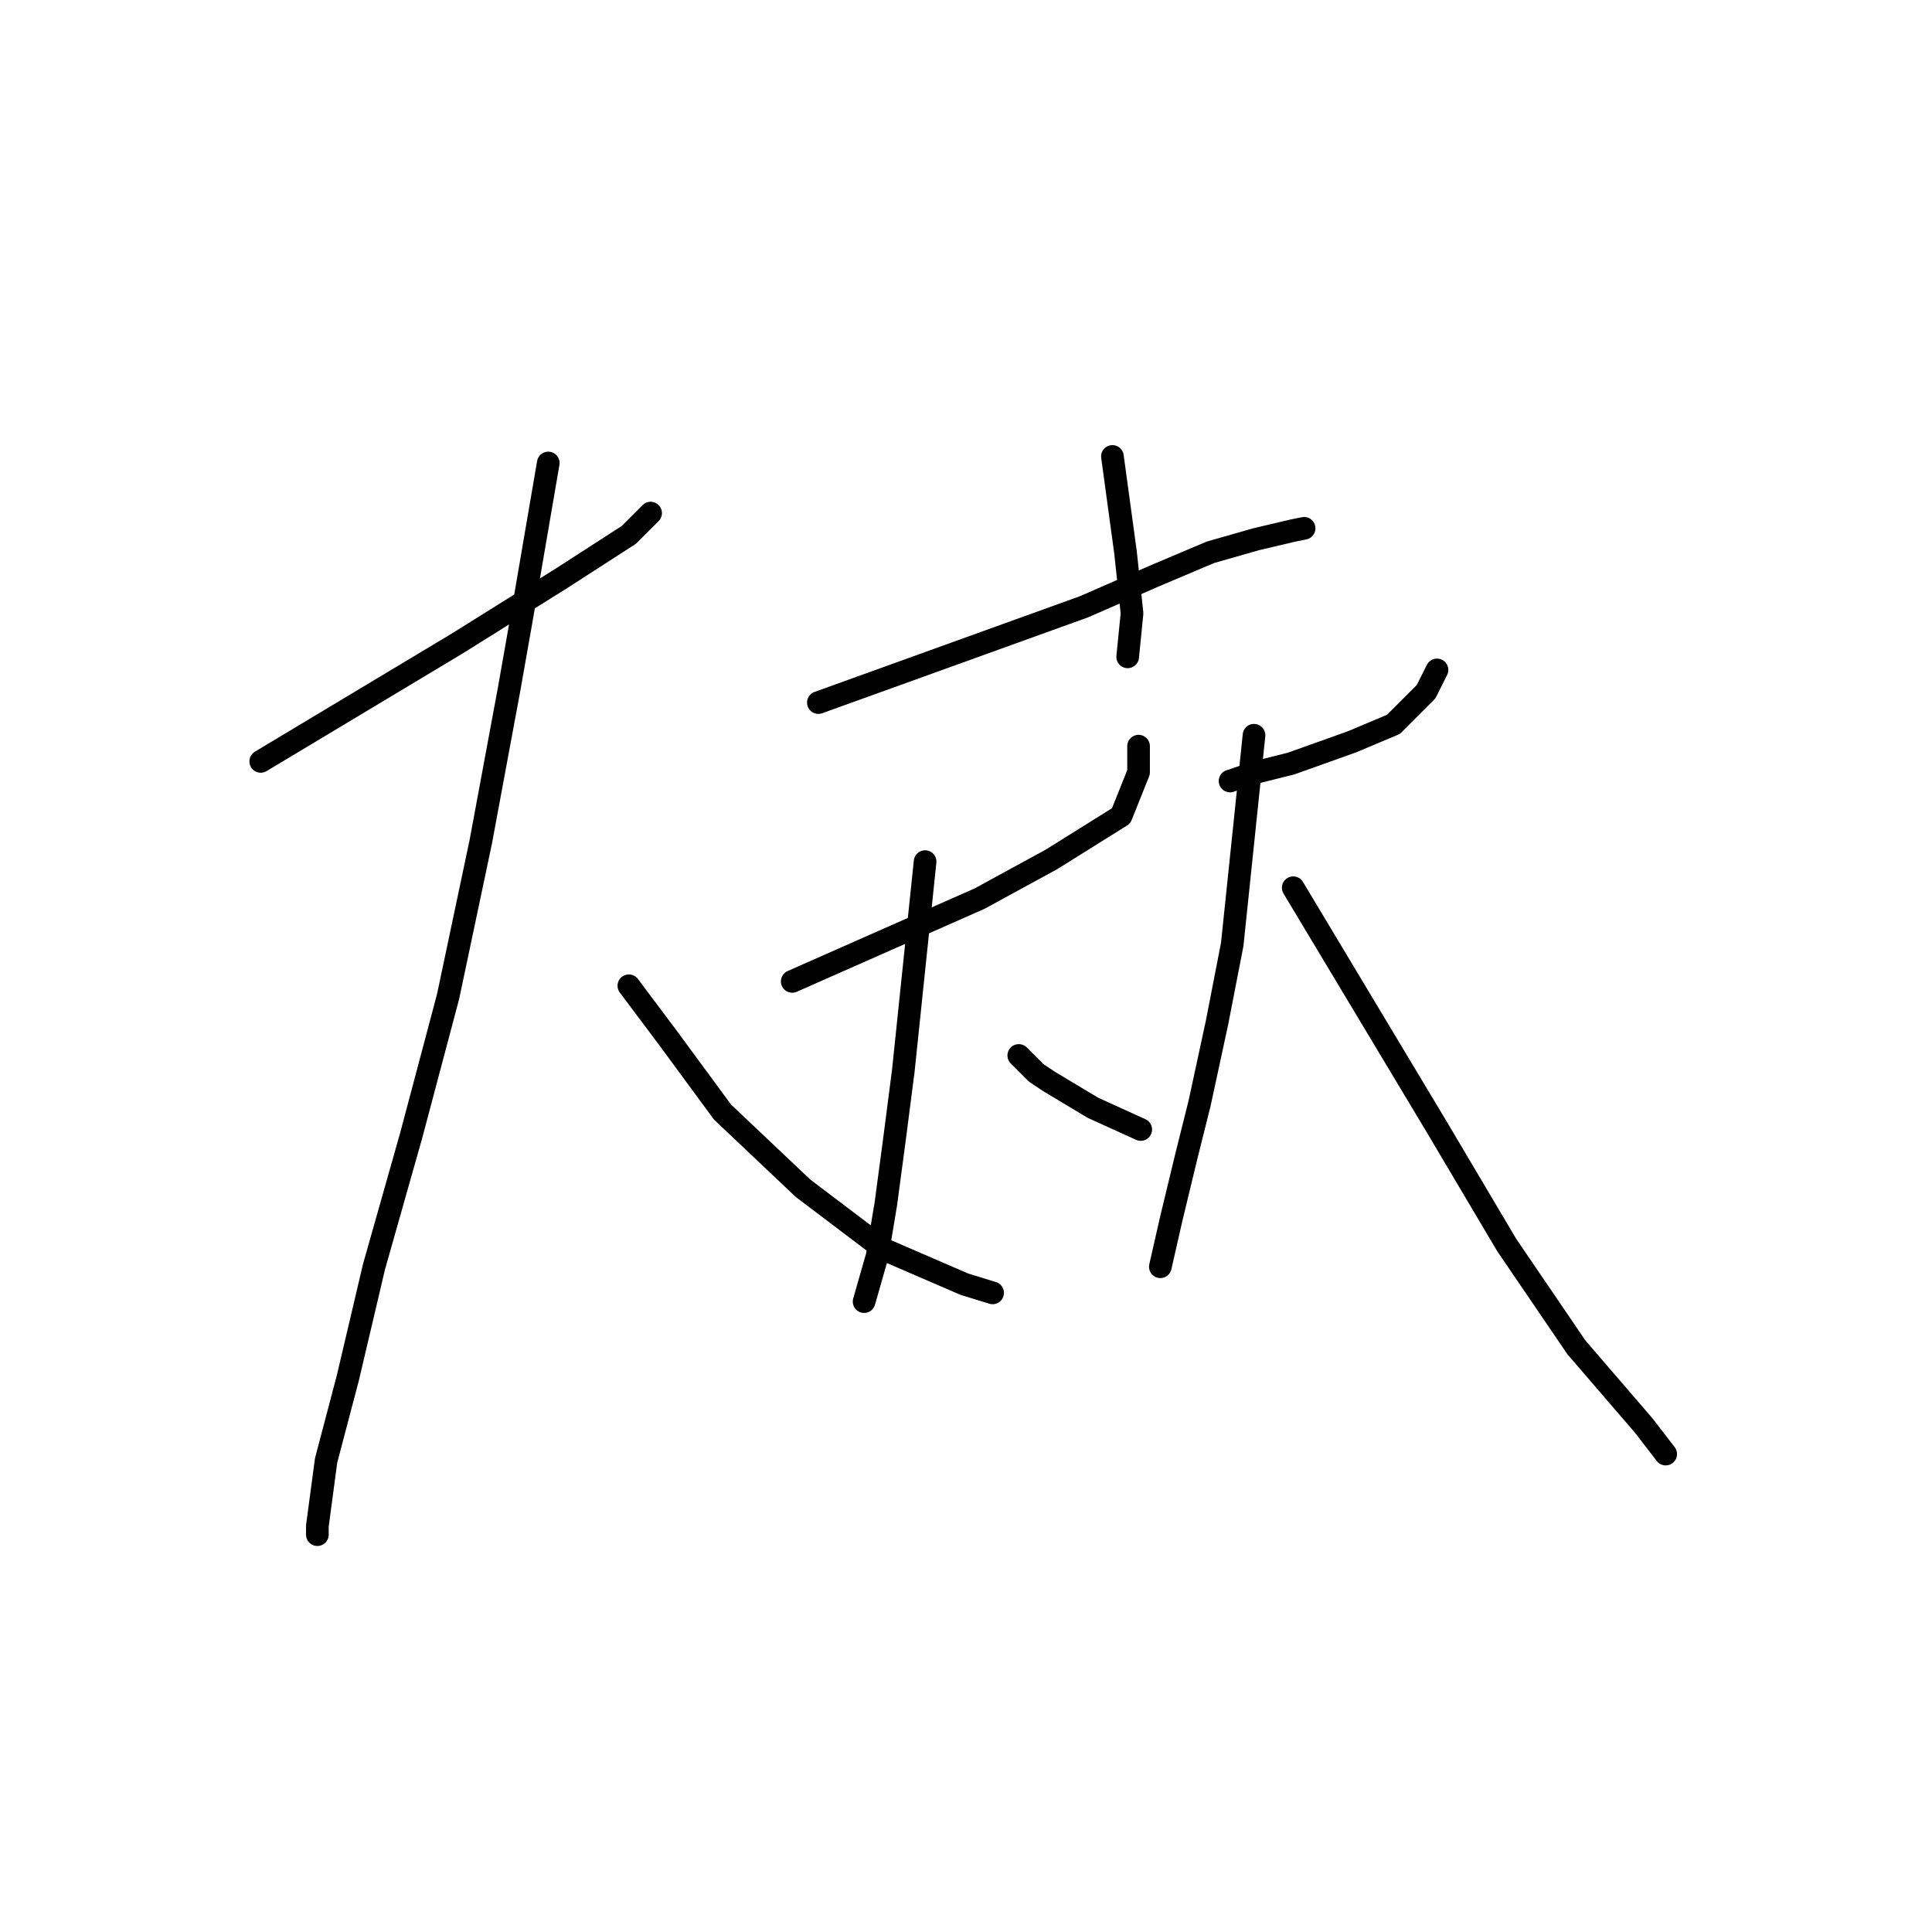 <?xml version="1.0" standalone="no"?>
    <svg width="256" height="256" xmlns="http://www.w3.org/2000/svg" version="1.1">
    <polyline stroke="black" stroke-width="3" stroke-linecap="round" fill="transparent" stroke-linejoin="round" points="34.549 100.889 47.537 93.096 60.525 85.303 74.379 76.644 83.327 70.871 86.213 67.985 86.213 67.985 " />
        <polyline stroke="black" stroke-width="3" stroke-linecap="round" fill="transparent" stroke-linejoin="round" points="72.648 61.347 70.916 71.449 69.184 81.551 67.452 91.364 63.7 111.568 59.371 132.061 54.464 150.533 49.557 167.851 46.094 182.571 43.207 193.539 42.053 202.198 42.053 203.352 42.053 203.352 " />
        <polyline stroke="black" stroke-width="3" stroke-linecap="round" fill="transparent" stroke-linejoin="round" points="83.327 130.618 85.925 134.081 88.522 137.545 95.738 147.358 106.417 157.46 117.097 165.542 127.776 170.16 131.528 171.314 131.528 171.314 " />
        <polyline stroke="black" stroke-width="3" stroke-linecap="round" fill="transparent" stroke-linejoin="round" points="147.403 60.481 148.268 66.831 149.134 73.181 150 81.262 149.423 87.035 149.423 87.035 " />
        <polyline stroke="black" stroke-width="3" stroke-linecap="round" fill="transparent" stroke-linejoin="round" points="108.438 93.096 126.044 86.746 143.65 80.396 152.887 76.355 160.391 73.181 166.452 71.449 171.359 70.294 172.802 70.006 172.802 70.006 " />
        <polyline stroke="black" stroke-width="3" stroke-linecap="round" fill="transparent" stroke-linejoin="round" points="104.974 130.041 117.385 124.557 129.796 119.073 139.321 113.877 143.939 110.991 148.557 108.105 150.866 102.332 150.866 98.869 150.866 98.869 " />
        <polyline stroke="black" stroke-width="3" stroke-linecap="round" fill="transparent" stroke-linejoin="round" points="122.58 114.166 121.137 128.02 119.694 141.874 118.54 150.822 117.385 159.481 116.231 166.408 114.499 172.469 114.499 172.469 " />
        <polyline stroke="black" stroke-width="3" stroke-linecap="round" fill="transparent" stroke-linejoin="round" points="134.992 139.854 136.146 141.008 137.301 142.163 139.032 143.317 144.805 146.781 151.155 149.667 151.155 149.667 " />
        <polyline stroke="black" stroke-width="3" stroke-linecap="round" fill="transparent" stroke-linejoin="round" points="162.989 103.487 164.72 102.909 166.452 102.332 171.07 101.178 179.152 98.291 184.636 95.982 188.965 91.653 190.408 88.767 190.408 88.767 " />
        <polyline stroke="black" stroke-width="3" stroke-linecap="round" fill="transparent" stroke-linejoin="round" points="166.163 97.425 164.72 111.28 163.277 125.134 161.257 135.524 158.948 146.204 157.216 153.131 155.196 161.501 153.752 167.851 153.752 167.851 " />
        <polyline stroke="black" stroke-width="3" stroke-linecap="round" fill="transparent" stroke-linejoin="round" points="171.359 117.629 180.884 133.504 190.408 149.379 199.644 164.965 208.881 178.53 217.828 188.921 220.714 192.673 220.714 192.673 " />
        </svg>